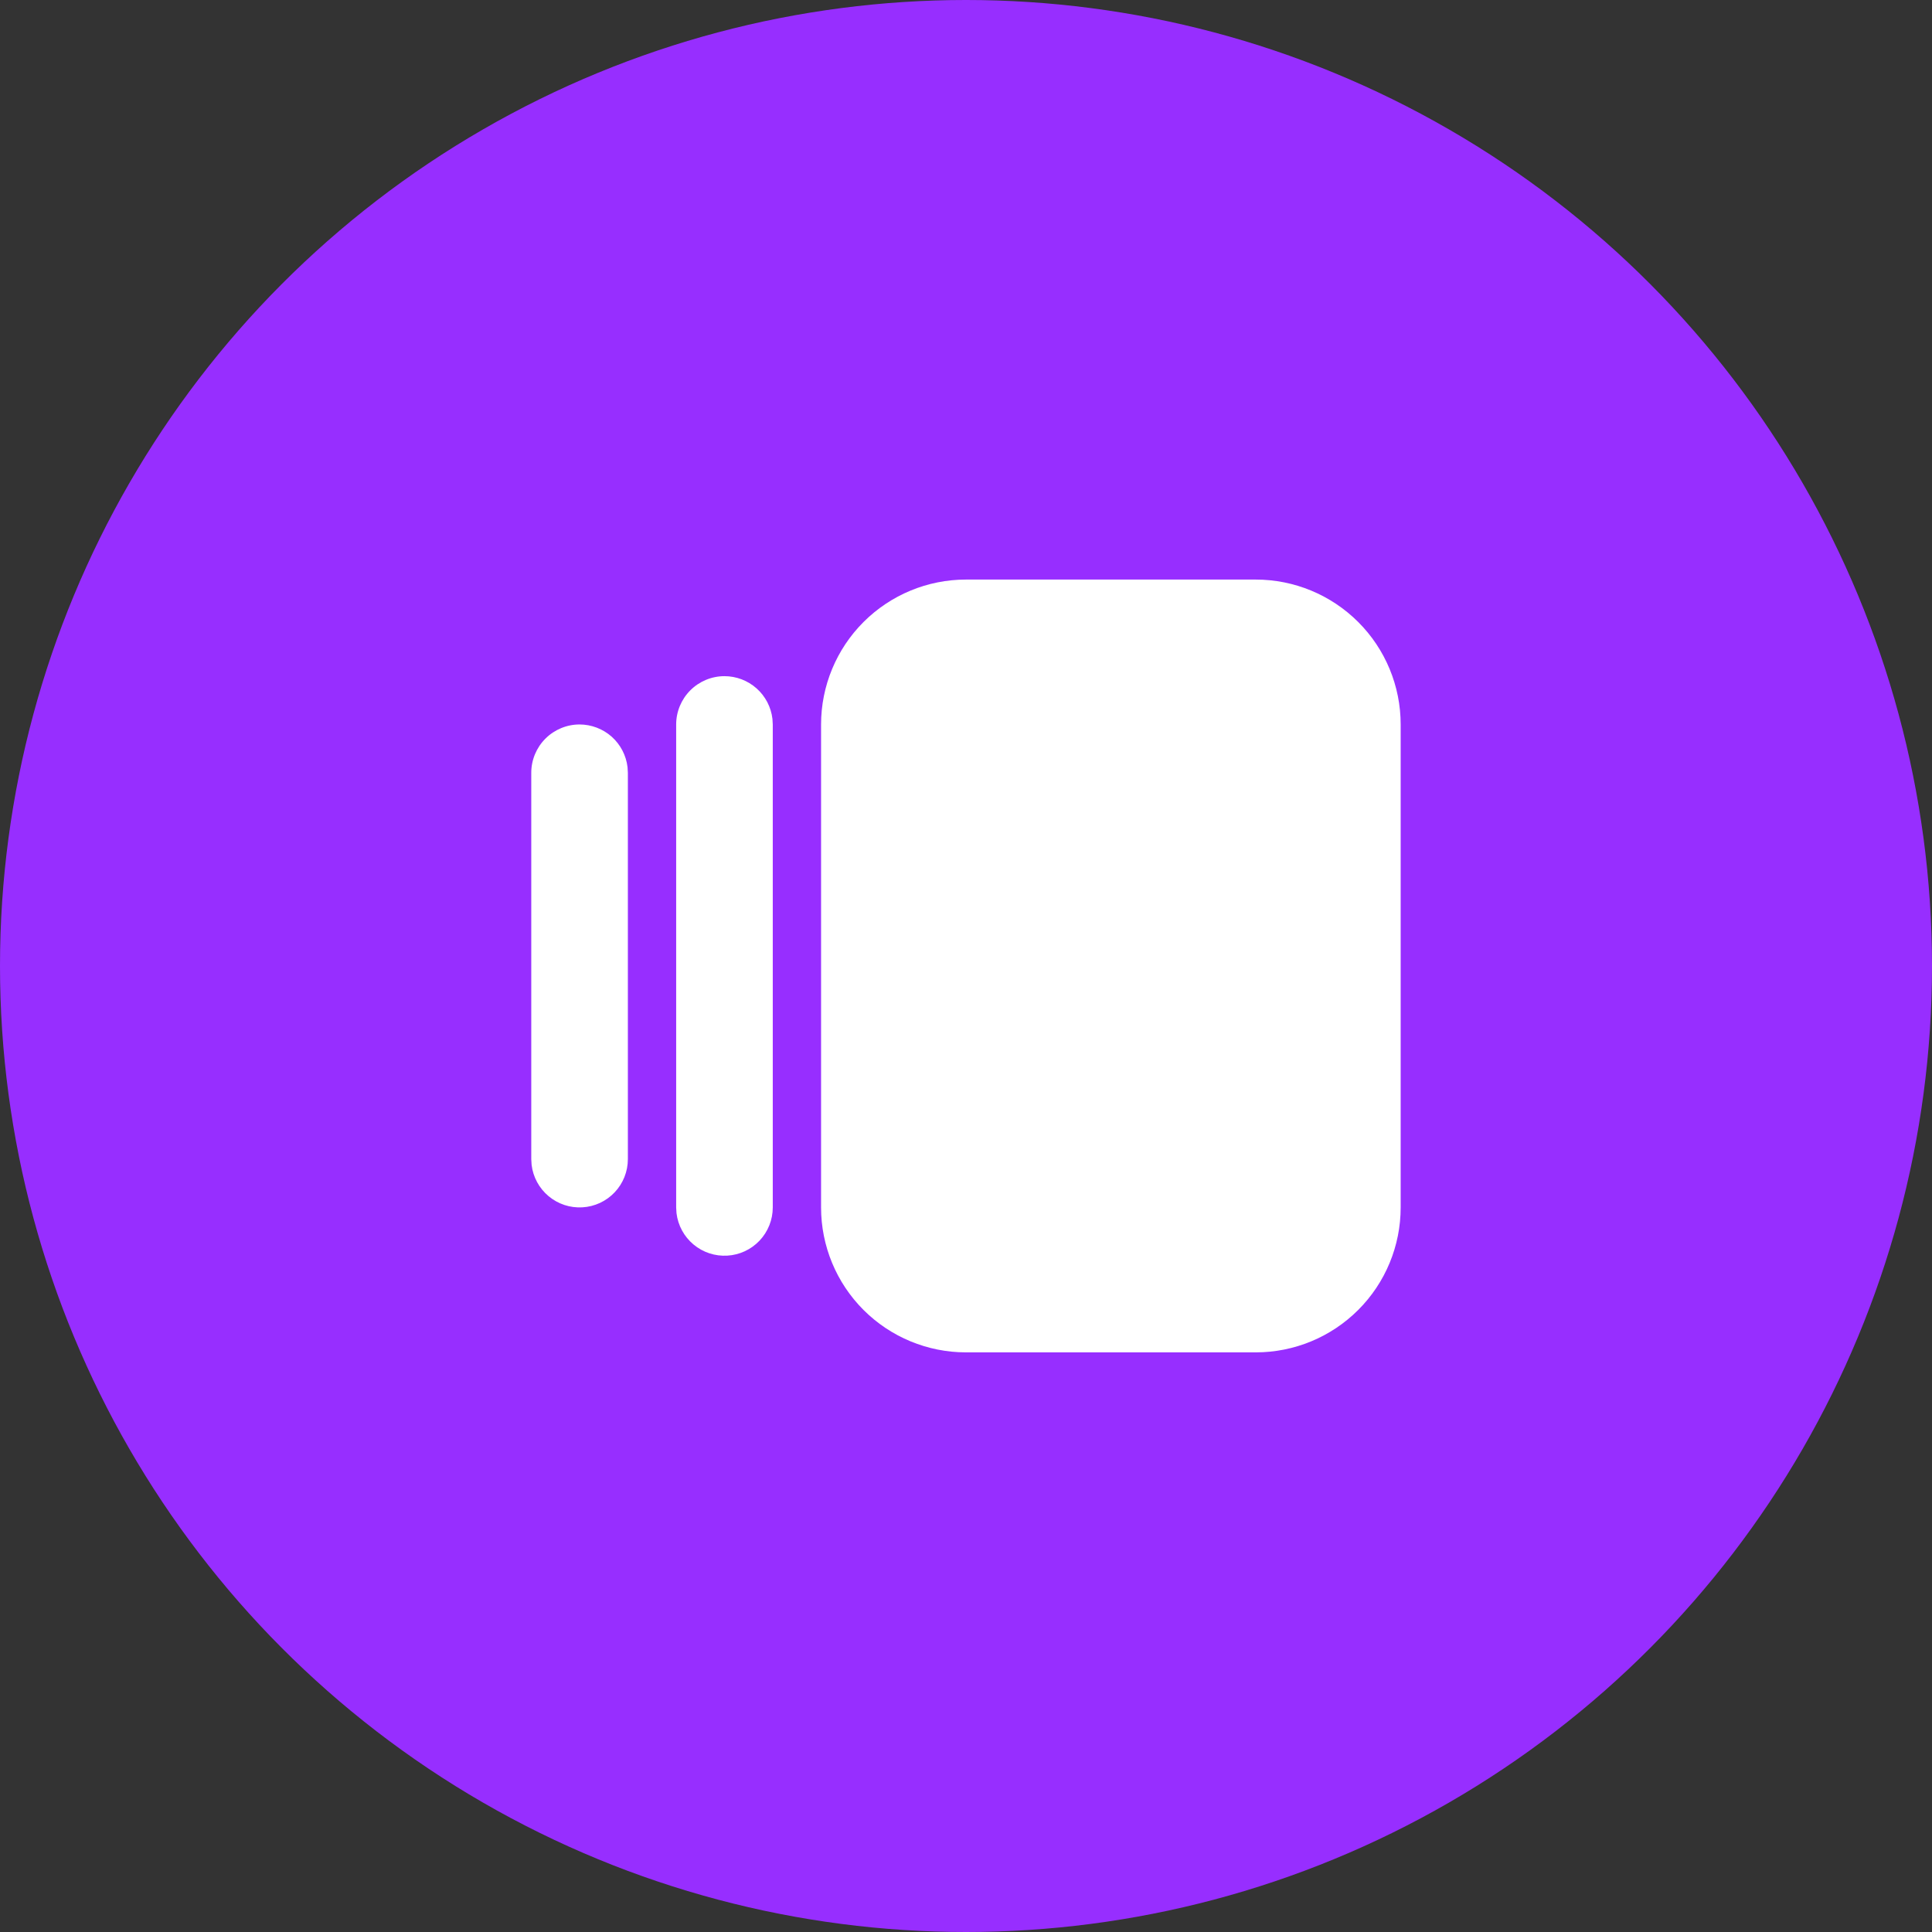 <svg width="58" height="58" viewBox="0 0 58 58" fill="none" xmlns="http://www.w3.org/2000/svg">
<rect x="0" y="0" width="58" height="58" fill="#333333" stroke="none"/>
<circle cx="29" cy="29" r="29" fill="#972EFF"/>
<path d="M37.699 17.399H28.999C27.846 17.399 26.739 17.858 25.923 18.674C25.108 19.489 24.649 20.596 24.649 21.749V36.249C24.649 37.403 25.108 38.51 25.923 39.325C26.739 40.141 27.846 40.599 28.999 40.599H37.699C38.853 40.599 39.959 40.141 40.775 39.325C41.591 38.51 42.049 37.403 42.049 36.249V21.749C42.049 20.596 41.591 19.489 40.775 18.674C39.959 17.858 38.853 17.399 37.699 17.399ZM21.749 20.299C22.104 20.299 22.447 20.43 22.713 20.666C22.978 20.902 23.148 21.227 23.189 21.58L23.199 21.749V36.249C23.199 36.619 23.057 36.974 22.804 37.243C22.55 37.512 22.203 37.674 21.834 37.695C21.465 37.717 21.102 37.597 20.819 37.36C20.535 37.123 20.353 36.786 20.309 36.419L20.299 36.249V21.749C20.299 21.365 20.452 20.996 20.724 20.724C20.996 20.452 21.365 20.299 21.749 20.299ZM17.399 21.749C17.754 21.75 18.097 21.88 18.363 22.116C18.628 22.352 18.797 22.677 18.839 23.03L18.849 23.199V34.799C18.849 35.169 18.707 35.525 18.454 35.793C18.2 36.062 17.853 36.224 17.484 36.245C17.115 36.267 16.752 36.147 16.469 35.91C16.185 35.672 16.003 35.336 15.959 34.969L15.949 34.799V23.199C15.949 22.815 16.102 22.446 16.374 22.174C16.646 21.902 17.015 21.749 17.399 21.749Z" fill="white"/>
</svg>
